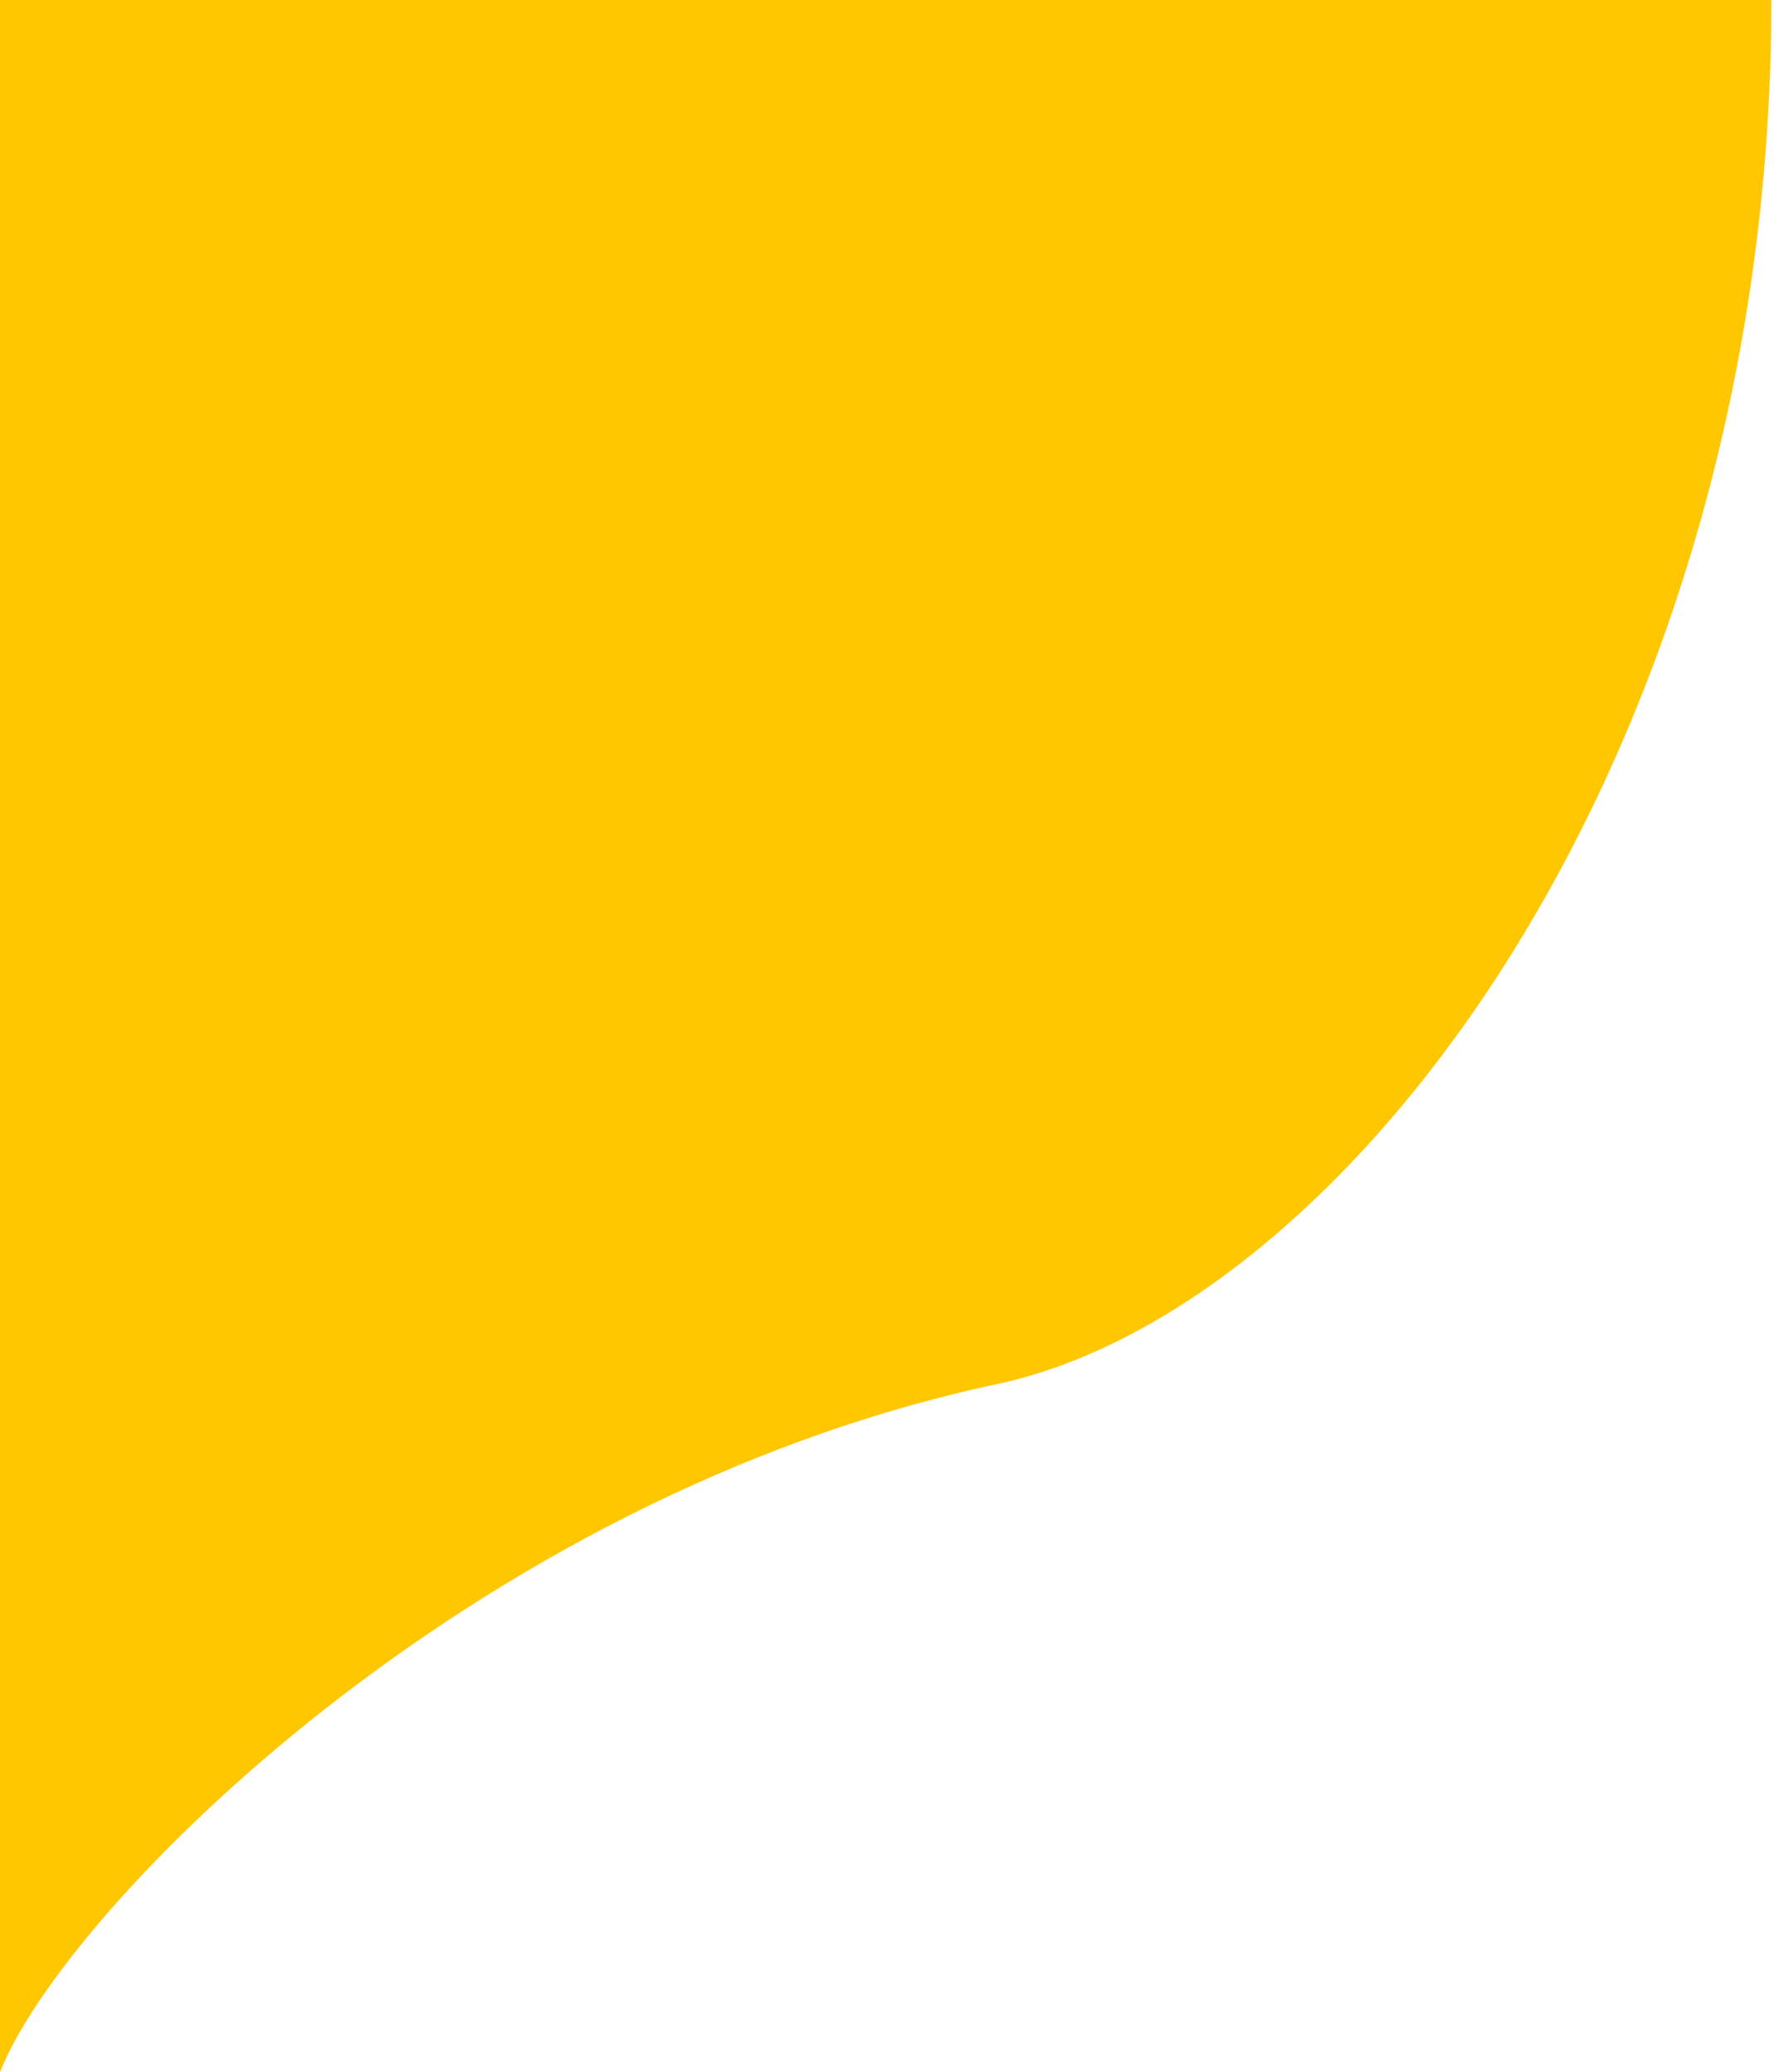 <svg width="339" height="396" viewBox="0 0 339 396" fill="none" xmlns="http://www.w3.org/2000/svg">
<path d="M190.5 264.5C89.5 286.037 12.081 365.113 0 396V0H338.5C338.5 143 258.5 250 190.5 264.5Z" fill="#FFC700"/>
</svg>
